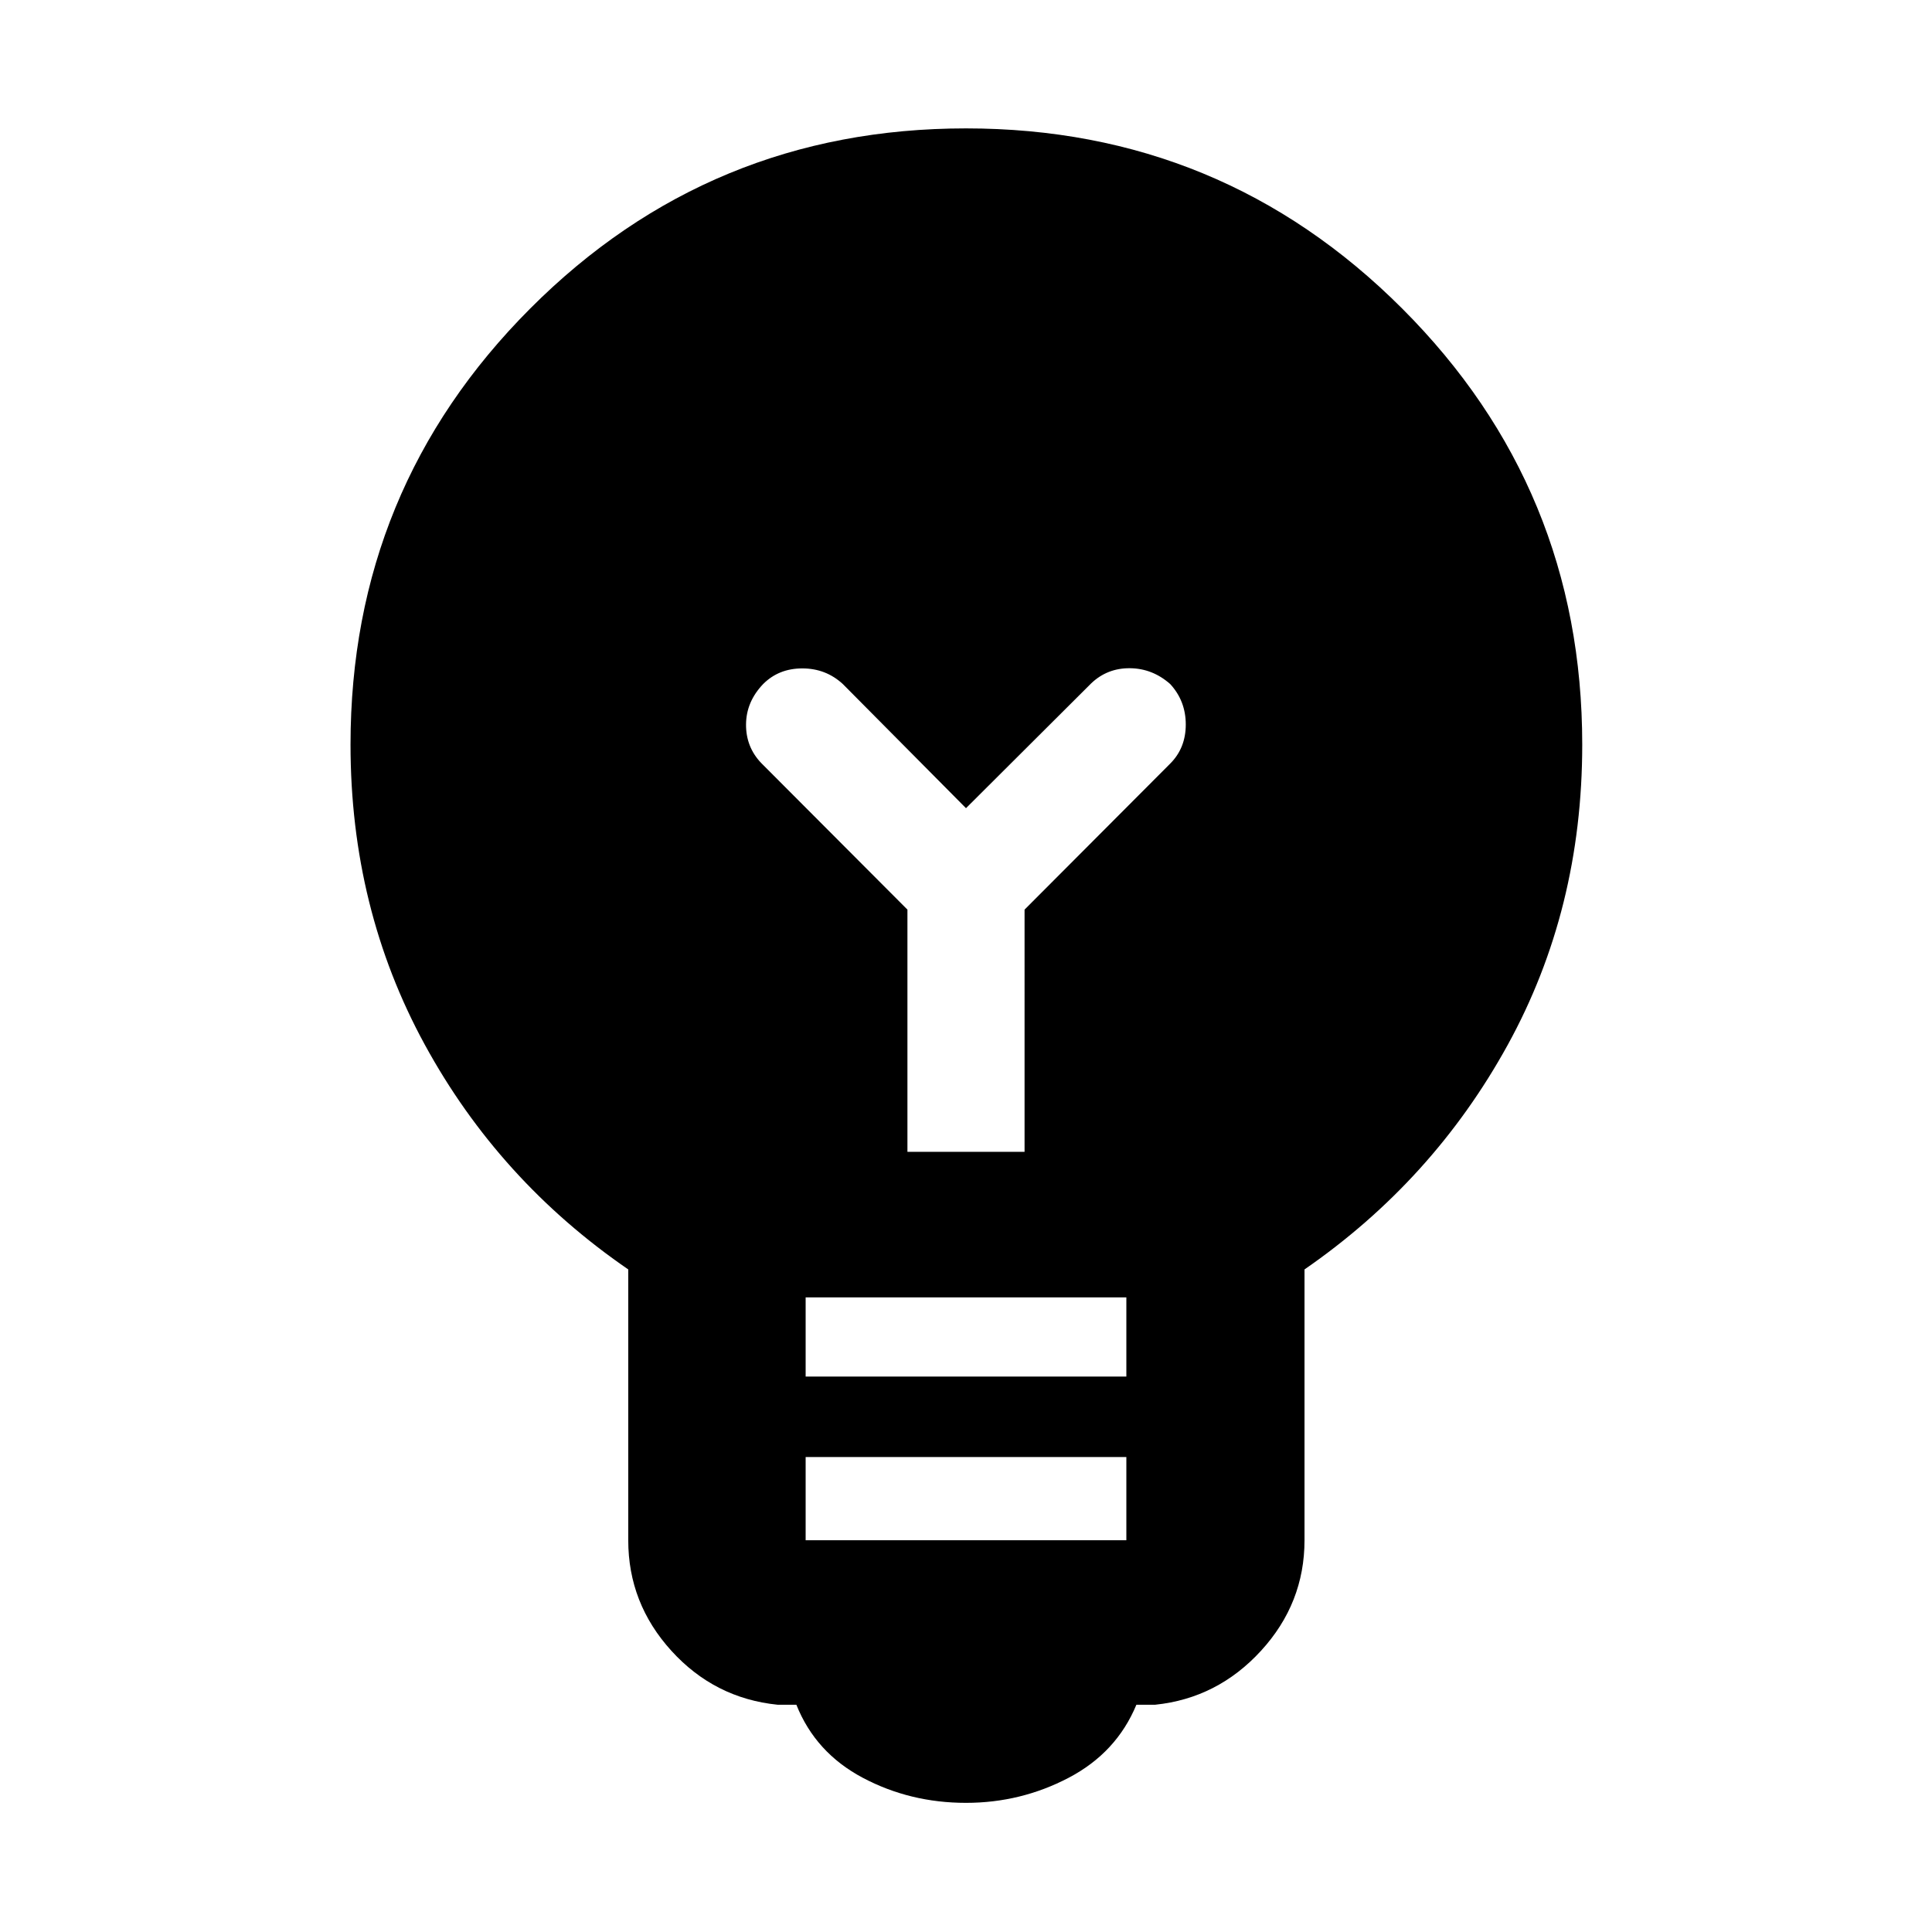 <svg xmlns="http://www.w3.org/2000/svg" height="40" viewBox="0 96 960 960" width="40"><path d="M480 991.827q-27.797 0-51.29-12.457-23.493-12.456-33-36.297h-9.334q-31.333-3.203-52.768-26.804-21.435-23.602-21.435-54.935V726.769q-64.232-44.116-101.116-111.718Q174.173 547.45 174.173 466q0-127.218 89.305-216.711Q352.782 159.796 480 159.796q127.218 0 216.711 89.493Q786.204 338.782 786.204 466q0 81.928-37.073 149.29-37.072 67.363-100.928 111.479v134.565q0 31.333-21.623 54.935-21.623 23.601-52.579 26.804h-9.334q-9.884 23.841-33.66 36.297-23.775 12.457-51.007 12.457Zm-79.681-130.493h159.362V820H400.319v41.334Zm0-81.334h159.362v-39.333H400.319V780Zm50.58-111.652h58.202V547.986l72.348-72.537q7.754-7.753 7.754-19.449 0-11.696-7.754-20.116-8.797-7.754-20.021-7.848-11.225-.094-19.21 7.515L480 497.58l-61.218-61.696q-8.42-7.754-20.115-7.754-11.696 0-19.45 7.754-8.42 8.797-8.514 20.022-.094 11.224 7.514 19.21l72.682 72.87v120.362Z"/></svg>